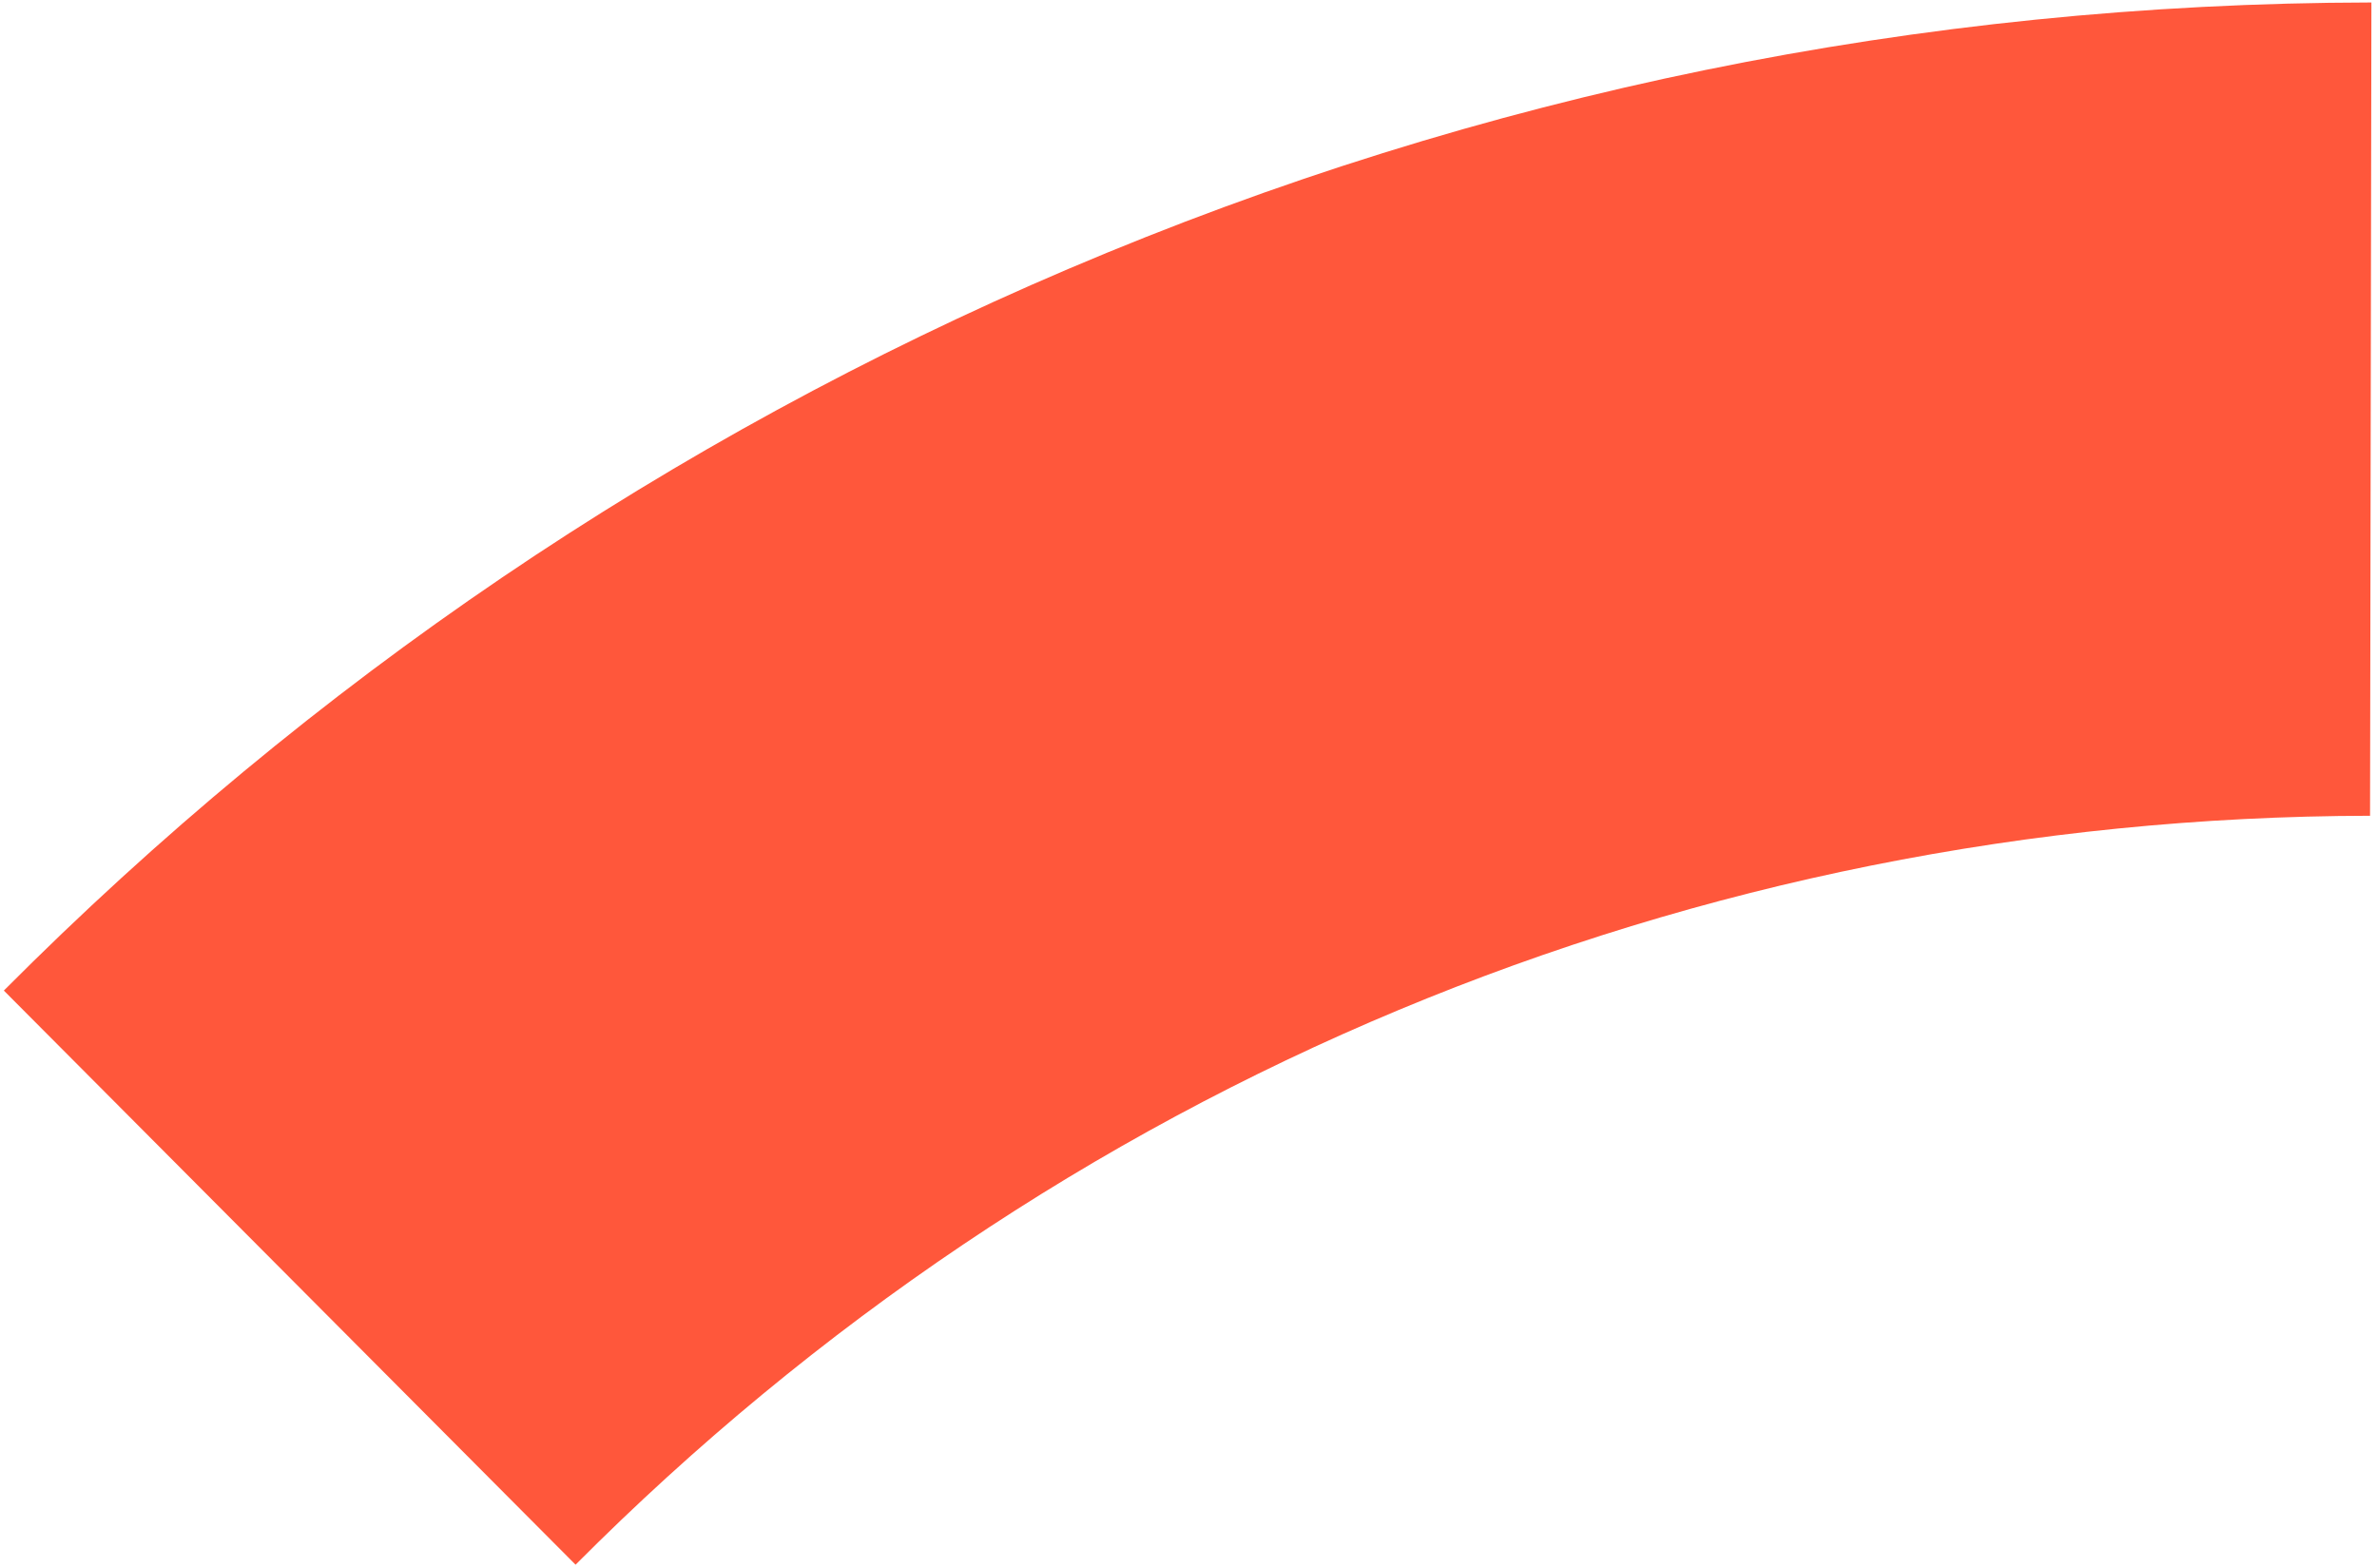 <?xml version="1.0" encoding="UTF-8"?>
<svg width="370px" height="244px" viewBox="0 0 370 244" version="1.1" xmlns="http://www.w3.org/2000/svg" xmlns:xlink="http://www.w3.org/1999/xlink">
    <!-- Generator: Sketch 52.5 (67469) - http://www.bohemiancoding.com/sketch -->
    <title>Fill 5 Copy</title>
    <desc>Created with Sketch.</desc>
    <g id="Page-1" stroke="none" stroke-width="1" fill="none" fill-rule="evenodd">
        <g id="home" transform="translate(-566, -27167)" fill="#FF573B">
            <path d="M679.445,27137.895 L576.286,27210.443 C615.1,27266.118 663.446,27313.019 719.981,27349.842 C778.542,27387.986 843.321,27413.575 912.514,27425.895 L934.286,27301.196 C830.478,27282.711 739.973,27224.716 679.445,27137.895" id="Fill-5-Copy" transform="translate(755.286, 27281.895) scale(-1, 1) rotate(170) translate(-755.286, -27281.895) "></path>
        </g>
    </g>
</svg>